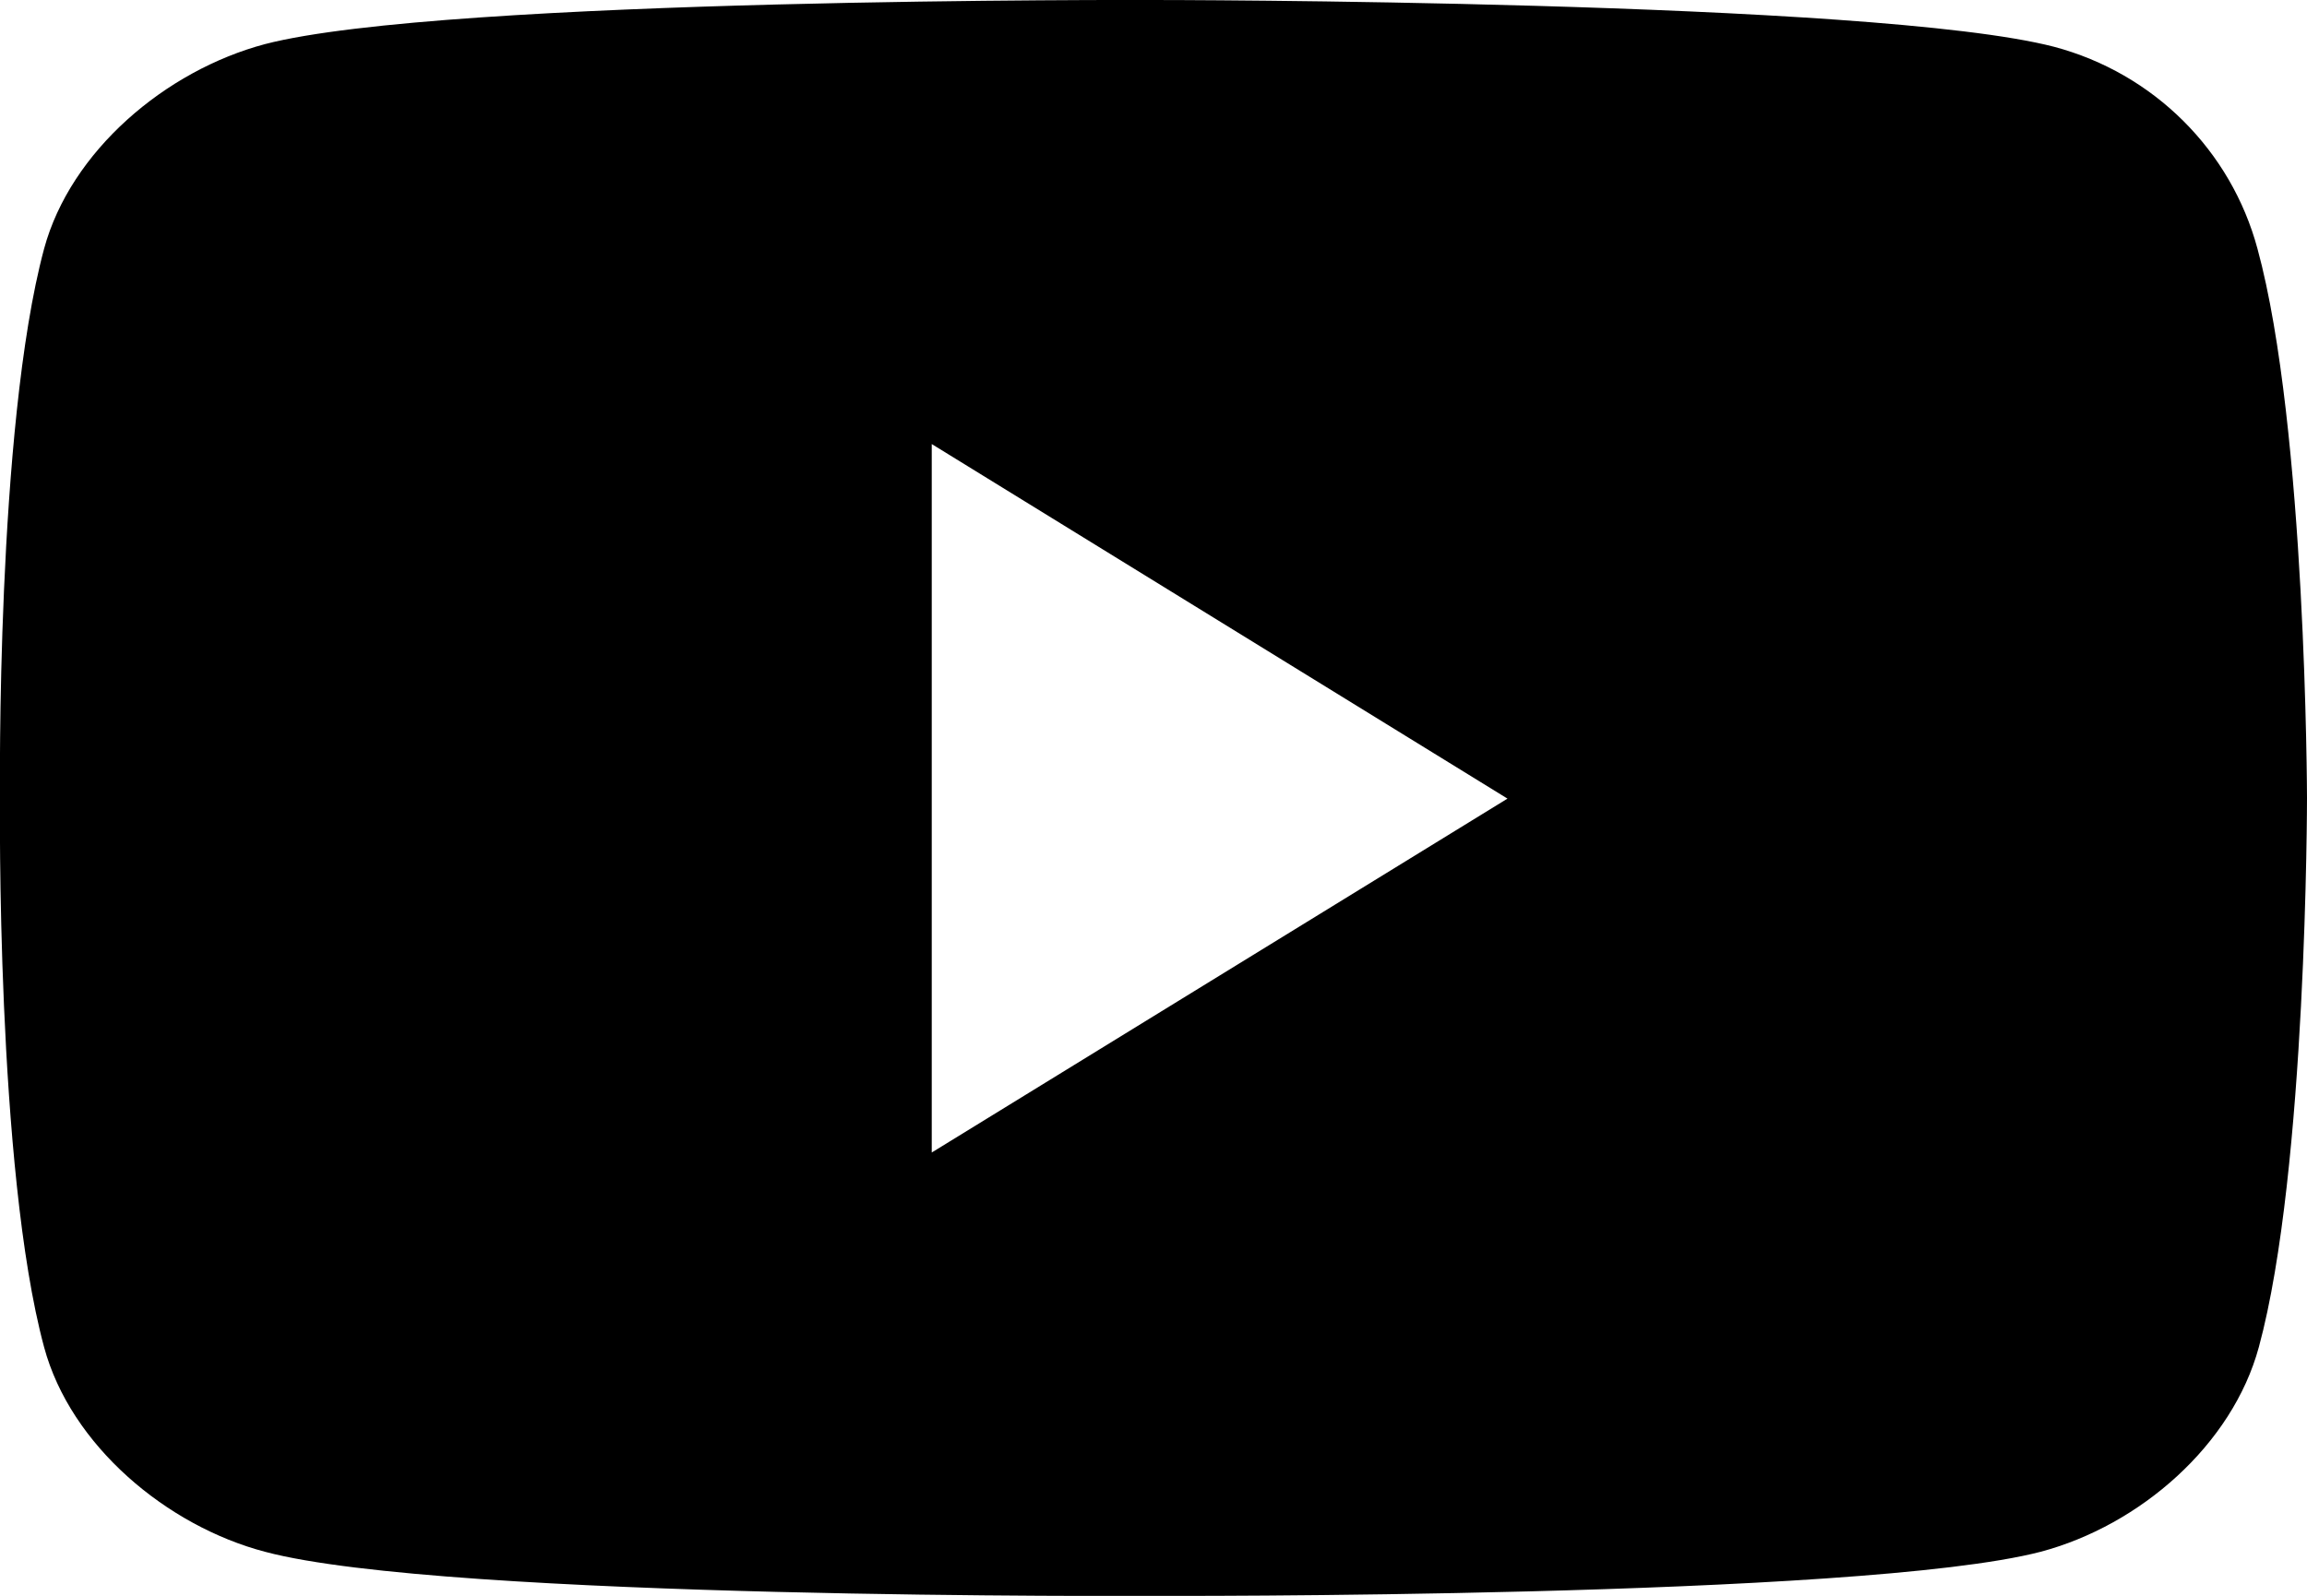 <?xml version="1.0" encoding="utf-8"?>
<!-- Generator: Adobe Illustrator 22.1.0, SVG Export Plug-In . SVG Version: 6.00 Build 0)  -->
<svg version="1.1" id="Layer_1" xmlns="http://www.w3.org/2000/svg" xmlns:xlink="http://www.w3.org/1999/xlink" x="0px" y="0px"
	 viewBox="0 0 340.2 235.4" style="enable-background:new 0 0 340.2 235.4;" xml:space="preserve">
<path d="M332.9,36.7c-3.9-14.5-15.3-25.9-30-29.8C276.3,0,170,0,170,0S65.7-0.4,39.1,6.5C24.4,10.4,10.4,22.3,6.5,36.7
	c-7.1,26.4-6.5,81-6.5,81s-0.6,54.7,6.5,81c3.9,14.5,18.1,26.4,32.6,30.2c26.6,7.1,130.9,6.5,130.9,6.5s104.3,0.4,130.9-6.5
	c14.7-3.9,28.3-15.8,32.2-30.2c7.1-26.1,7.1-81,7.1-81S340.1,63.1,332.9,36.7z M137.4,170V65.5l84.9,52.3L137.4,170z"/>
</svg>
